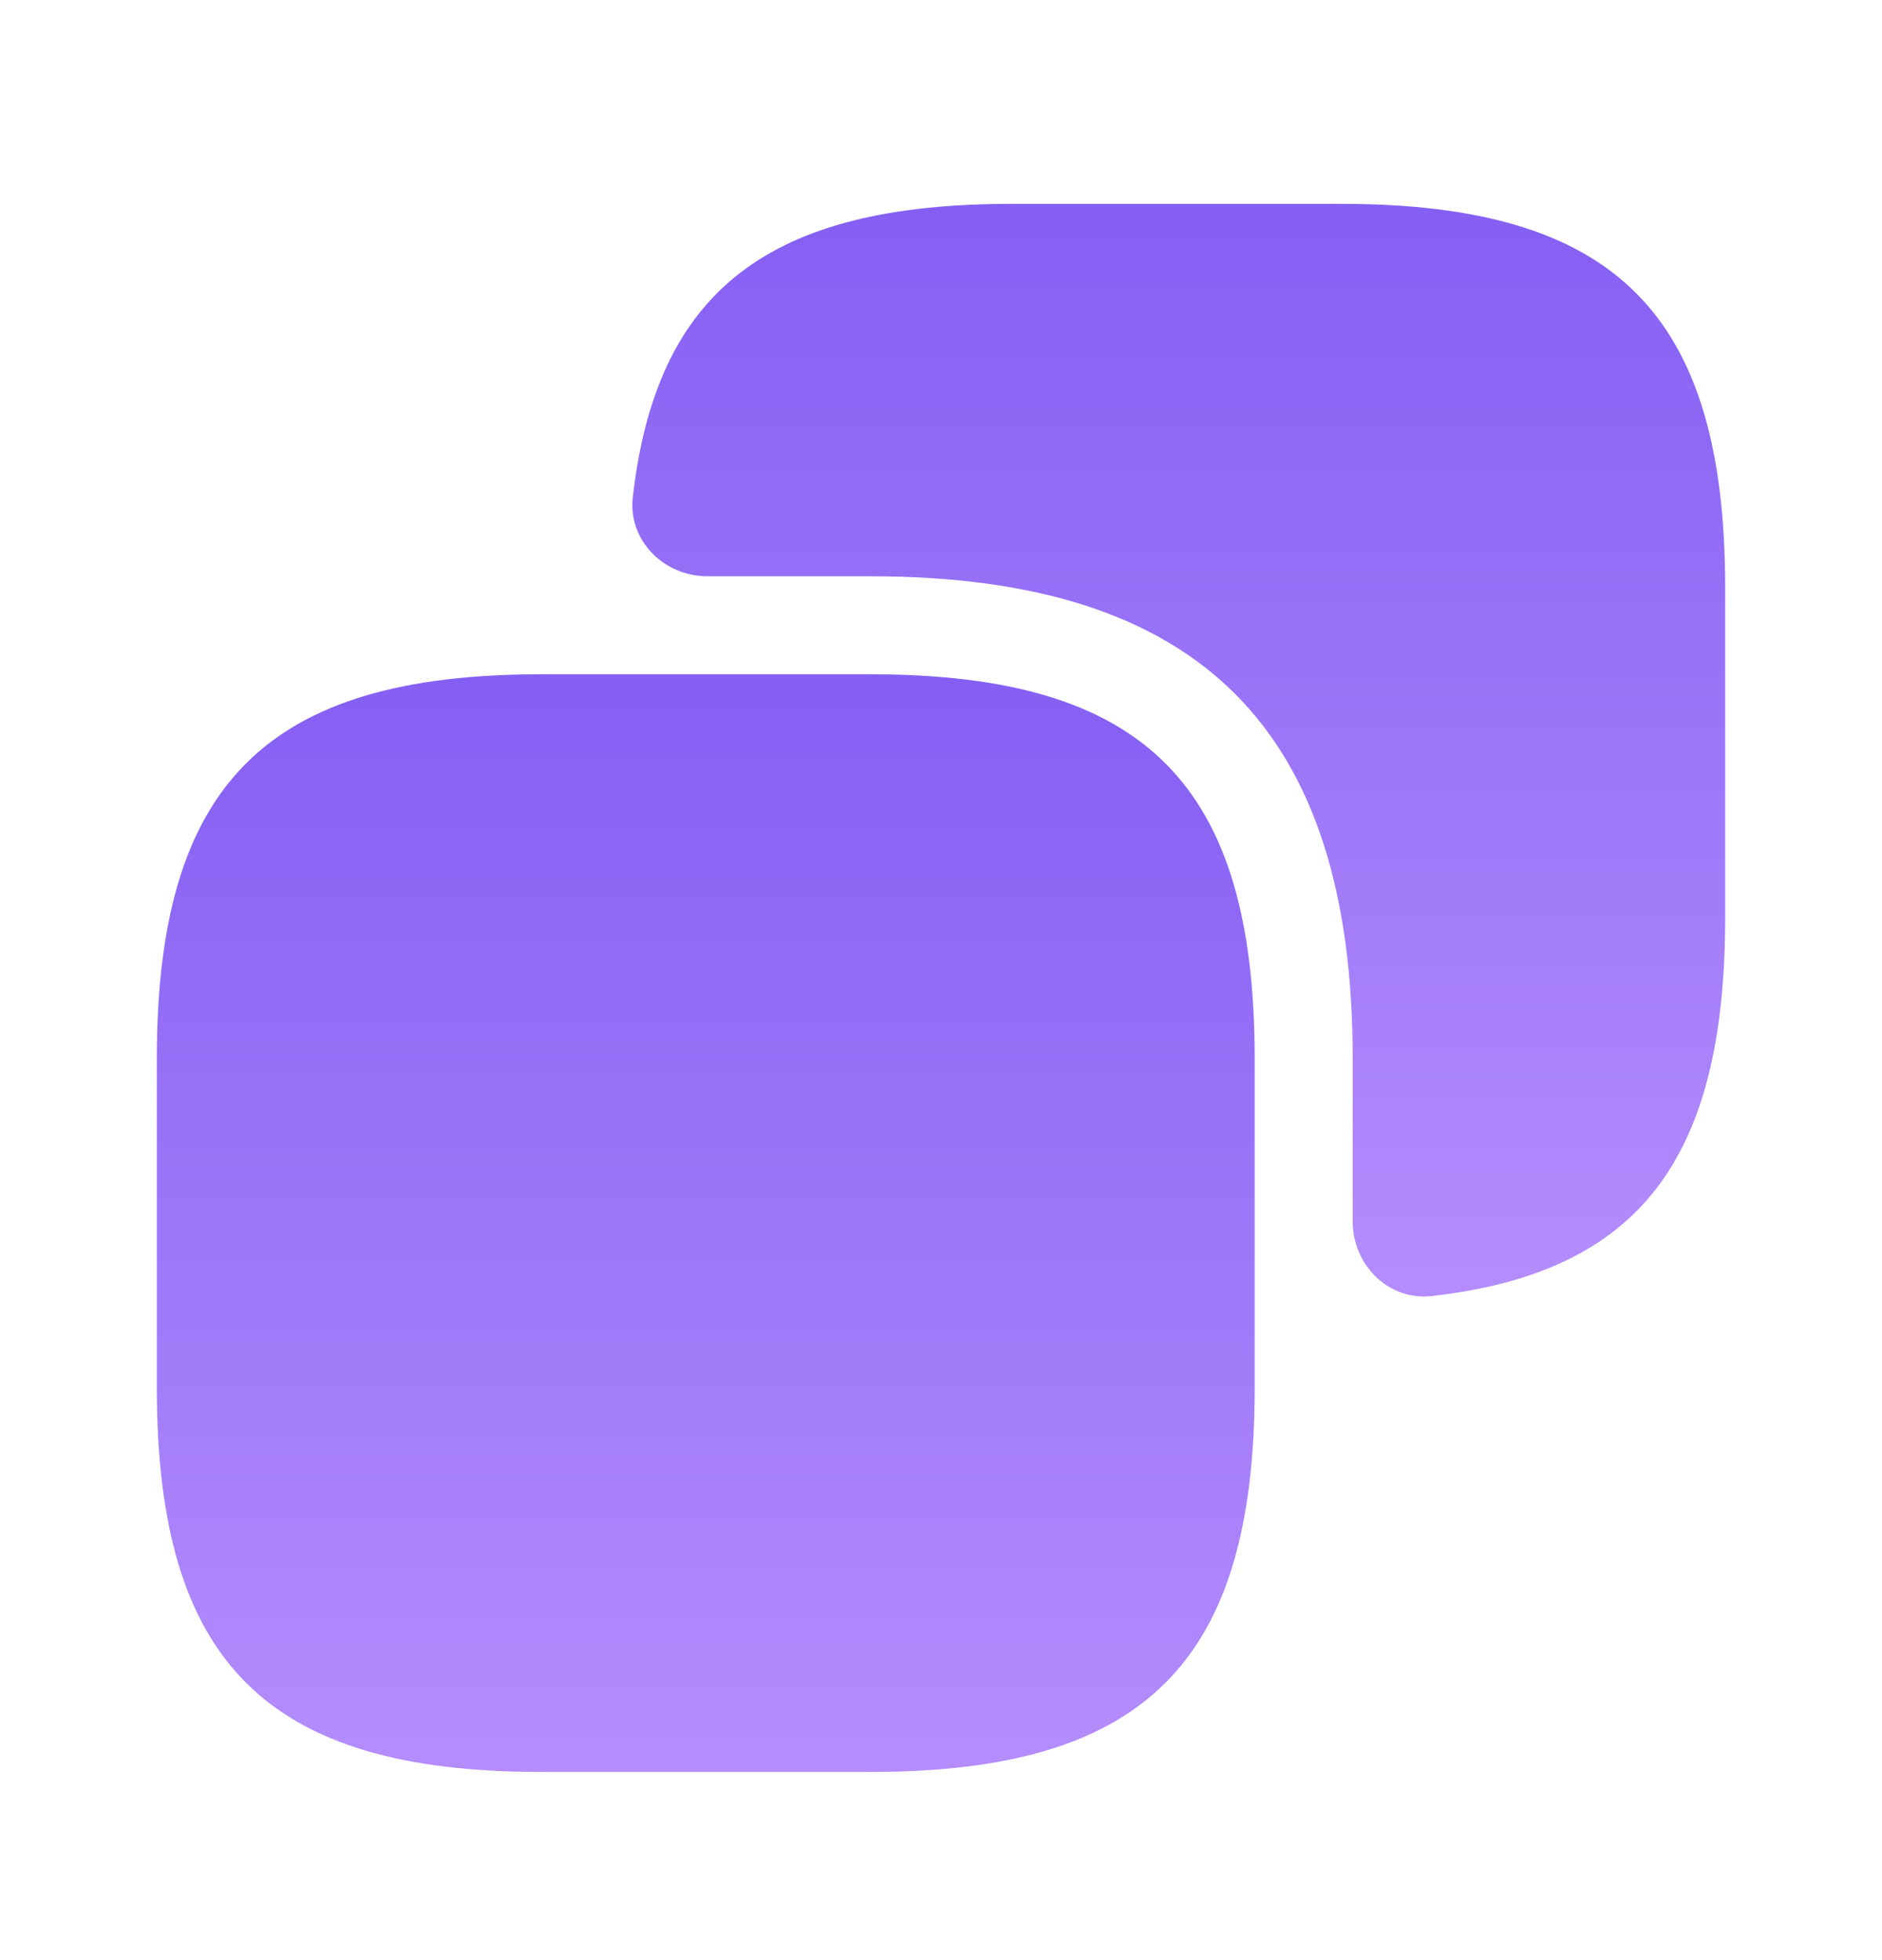 <svg width="24" height="25" viewBox="0 0 24 25" fill="none" xmlns="http://www.w3.org/2000/svg">
<path d="M16 13.5V17.7C16 21.2 14.6 22.6 11.1 22.6H6.9C3.4 22.6 2 21.2 2 17.7V13.5C2 10 3.4 8.6 6.9 8.6H11.1C14.6 8.6 16 10 16 13.5Z" fill="url(#paint0_linear_725_1506)"/>
<path d="M17.1 2.6H12.9C9.817 2.6 8.371 3.694 8.07 6.339C8.006 6.892 8.465 7.35 9.022 7.35H11.1C15.3 7.35 17.25 9.3 17.25 13.5V15.578C17.25 16.135 17.707 16.593 18.261 16.53C20.906 16.229 22 14.783 22 11.7V7.5C22 4 20.6 2.6 17.1 2.6Z" fill="url(#paint1_linear_725_1506)"/>
<defs>
<linearGradient id="paint0_linear_725_1506" x1="9" y1="8.6" x2="9" y2="22.6" gradientUnits="userSpaceOnUse">
<stop stop-color="#855FF3"/>
<stop offset="1" stop-color="#B48DFD"/>
</linearGradient>
<linearGradient id="paint1_linear_725_1506" x1="15.005" y1="2.6" x2="15.005" y2="16.59" gradientUnits="userSpaceOnUse">
<stop stop-color="#855FF3"/>
<stop offset="1" stop-color="#B48DFD"/>
</linearGradient>
</defs>
</svg>
